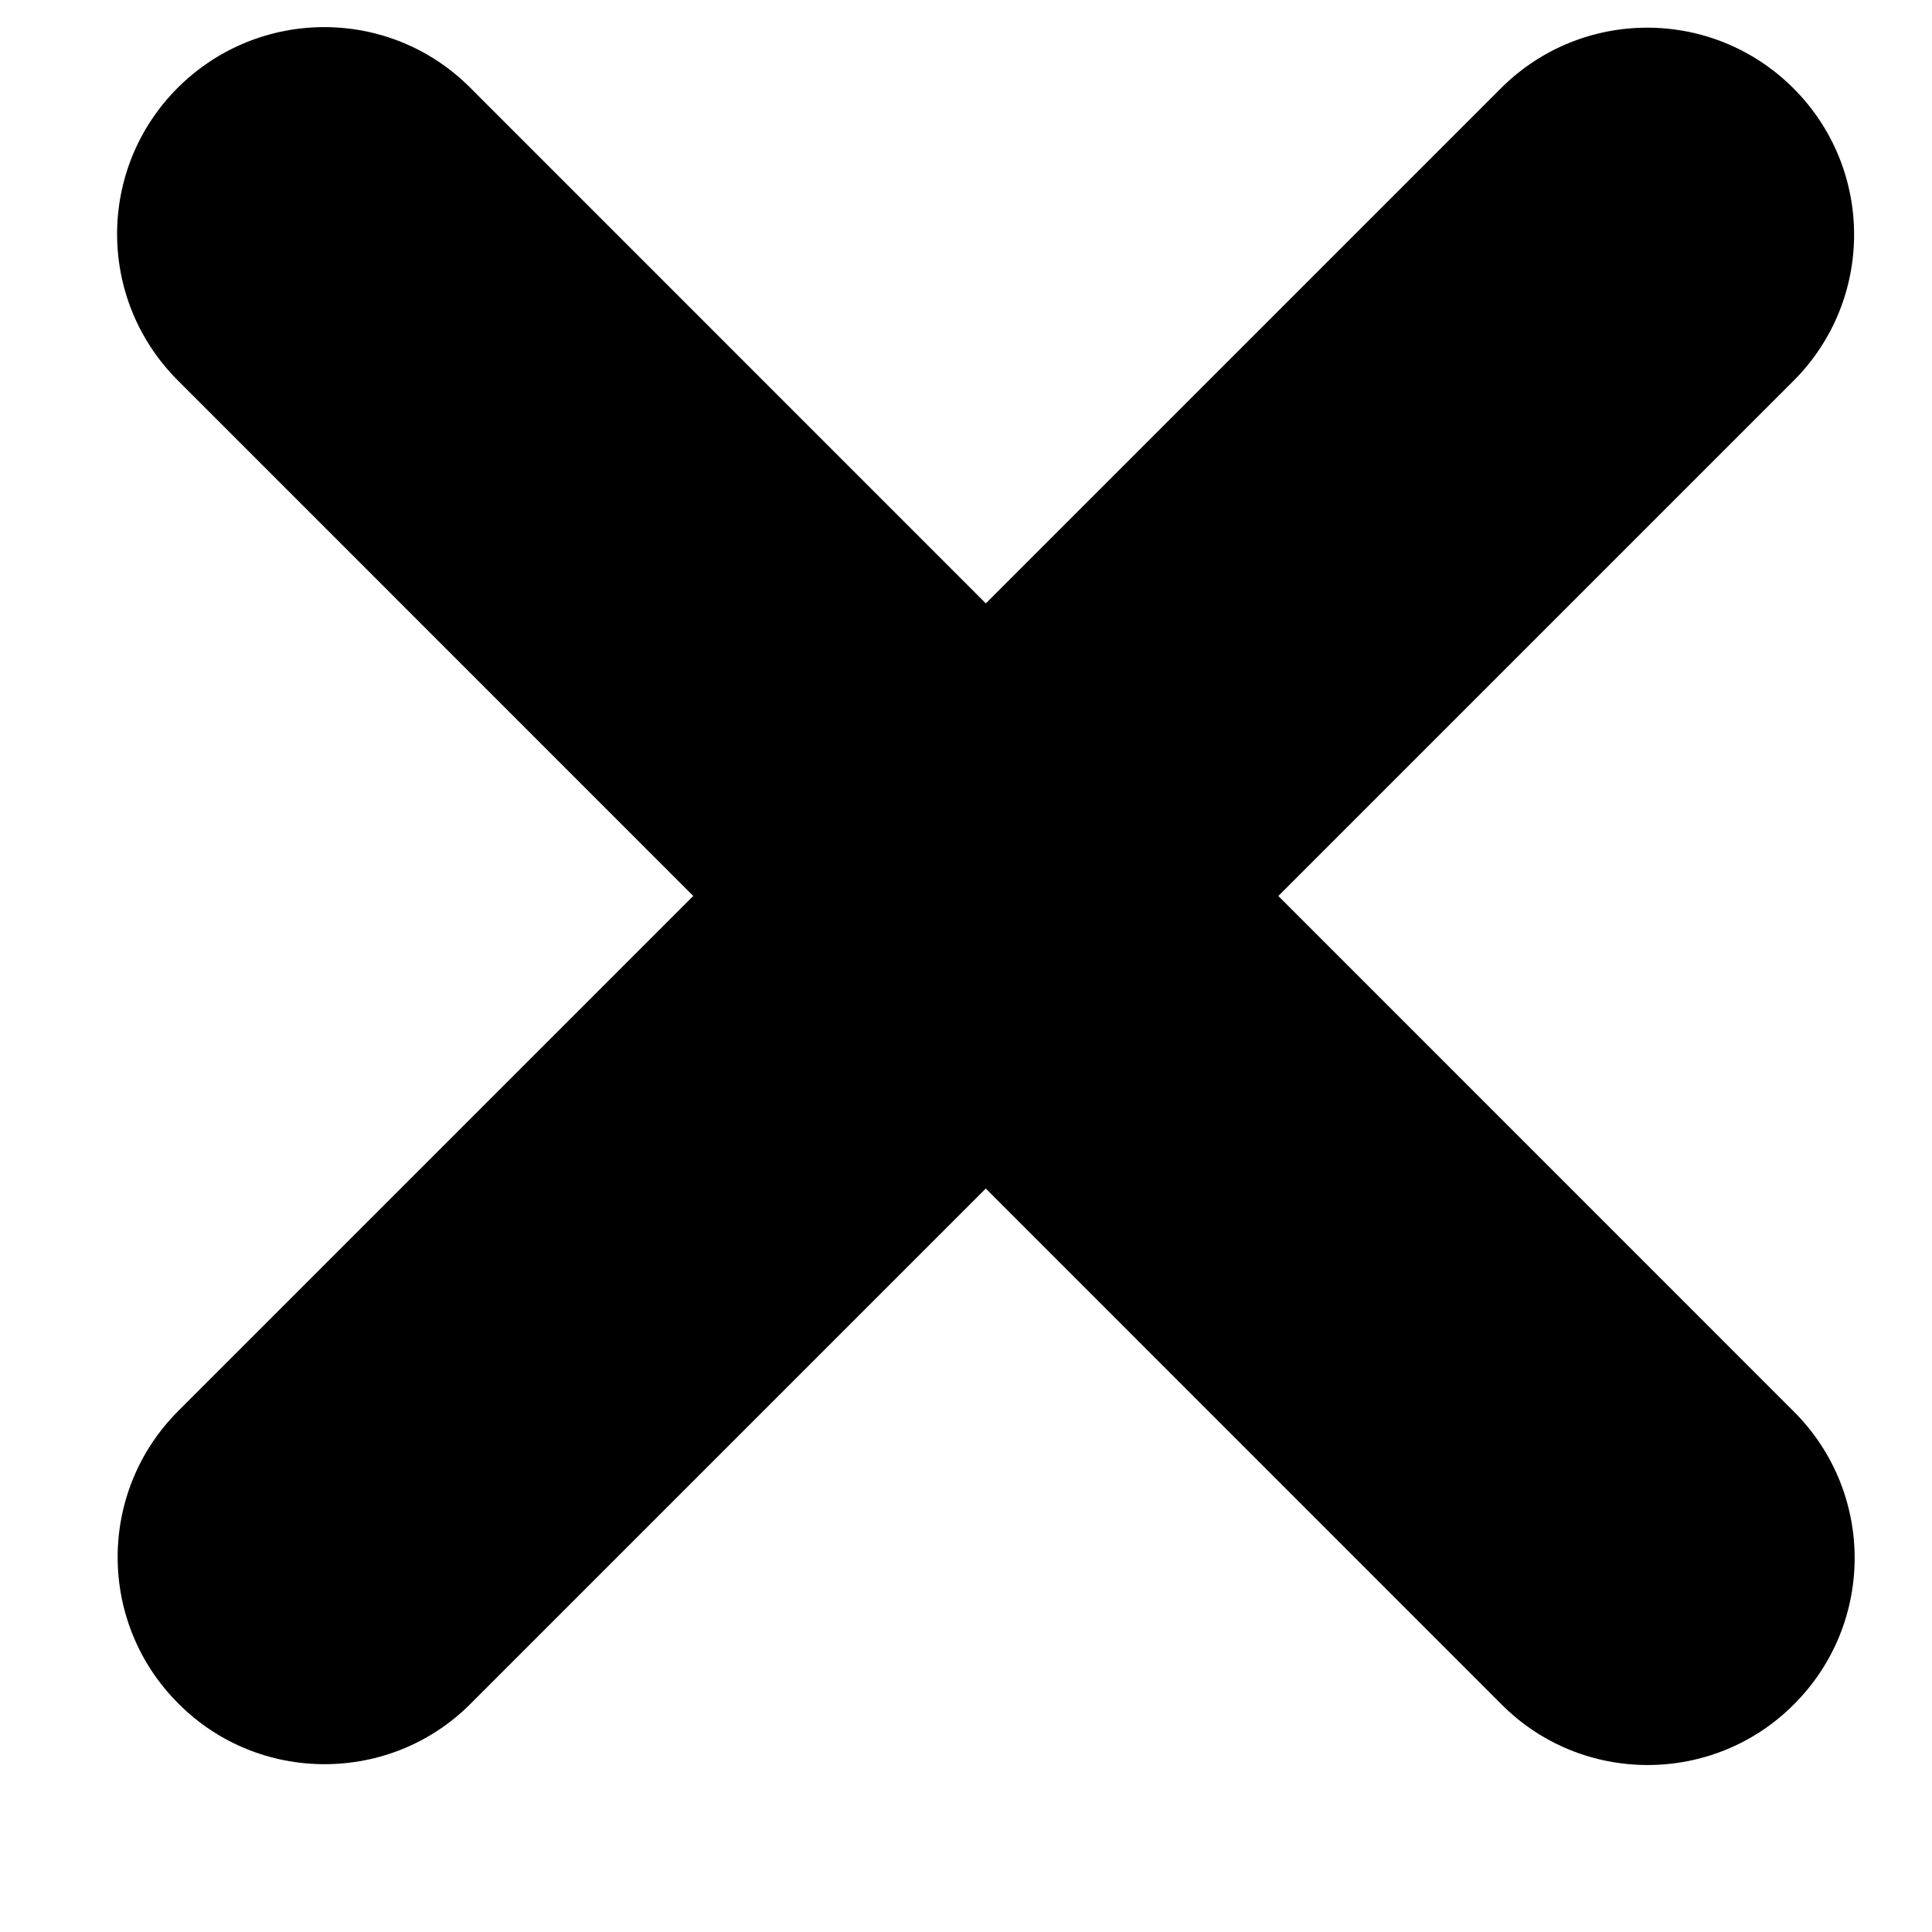 <svg viewBox="0 0 7 7" fill="none" xmlns="http://www.w3.org/2000/svg">
    <path fill-rule="evenodd" clip-rule="evenodd"
          d="M1.176 6.392C0.984 6.392 0.792 6.319 0.646 6.172C0.353 5.879 0.353 5.405 0.646 5.112L5.438 0.32C5.731 0.027 6.205 0.027 6.498 0.32C6.791 0.613 6.791 1.087 6.498 1.38L1.706 6.172C1.56 6.319 1.368 6.392 1.176 6.392Z"
          fill="currentColor"/>
    <path fill-rule="evenodd" clip-rule="evenodd"
          d="M5.97 6.395C5.778 6.395 5.586 6.322 5.44 6.175L0.644 1.378C0.351 1.085 0.351 0.611 0.644 0.318C0.938 0.025 1.412 0.025 1.704 0.318L6.5 5.115C6.793 5.408 6.793 5.882 6.5 6.175C6.354 6.322 6.161 6.395 5.97 6.395Z"
          fill="currentColor"/>
</svg>

